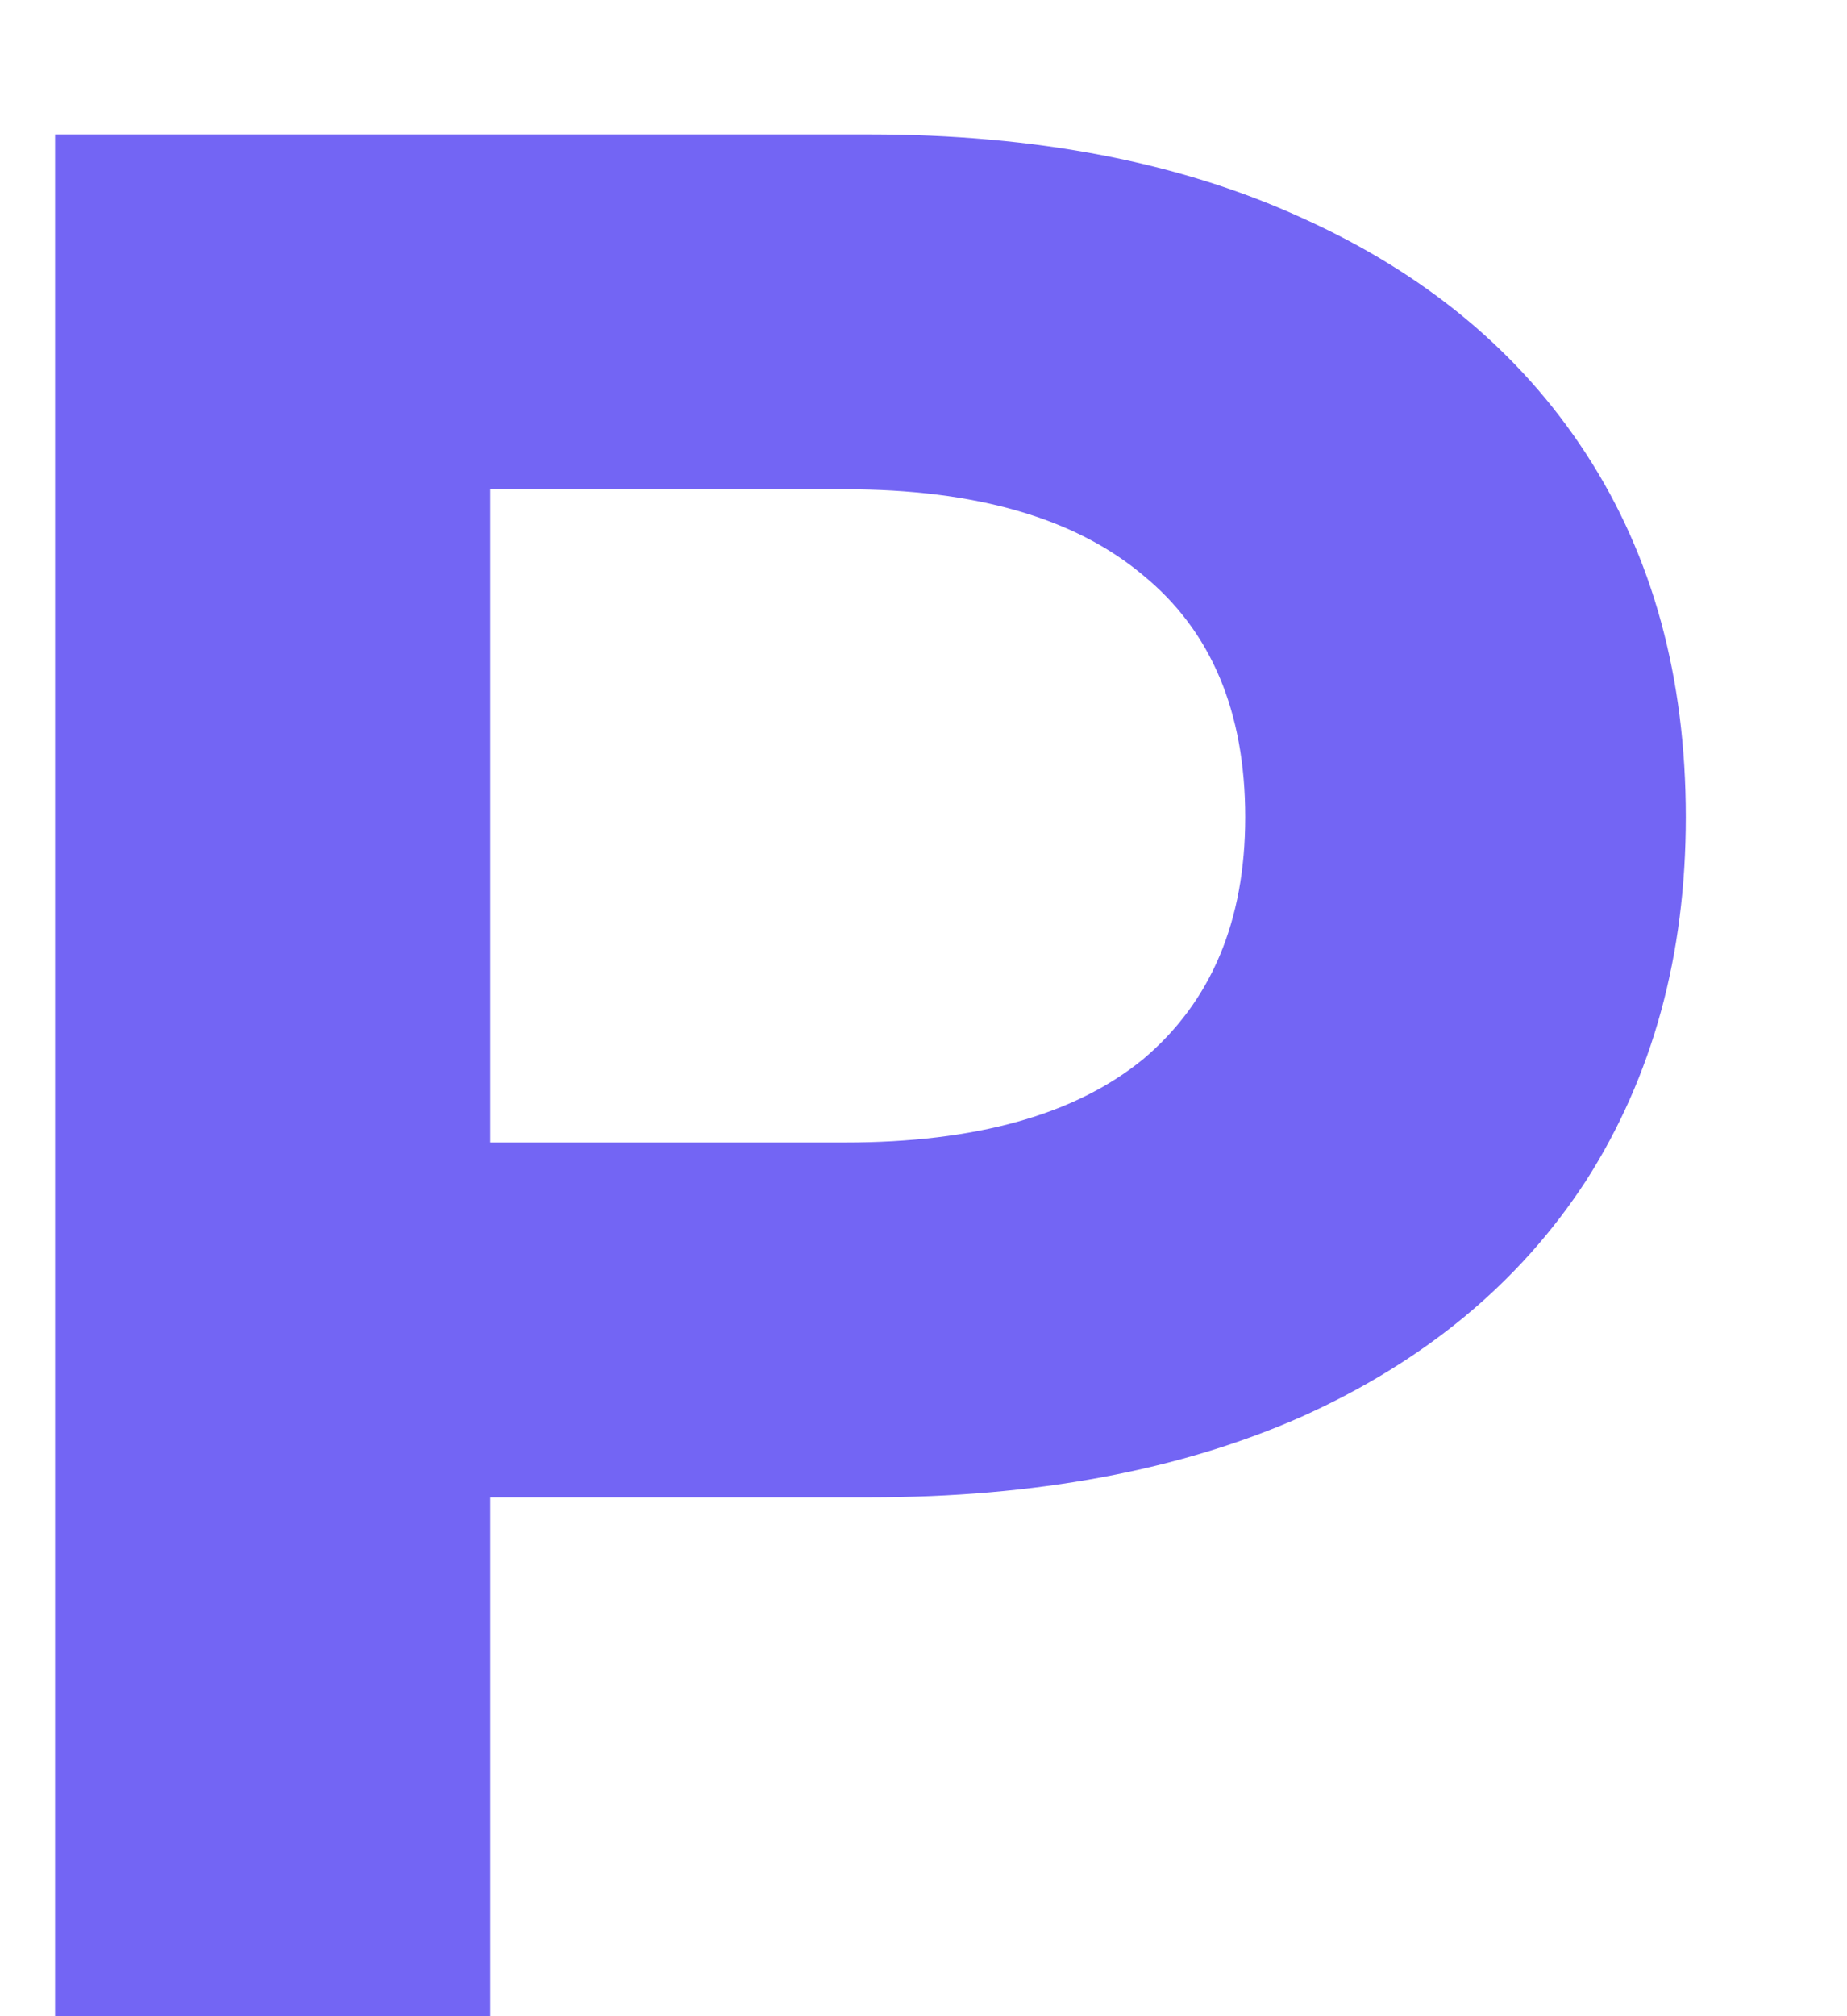 <svg width="11" height="12" viewBox="0 0 11 12" fill="none" xmlns="http://www.w3.org/2000/svg">
<path d="M5.176 0.8C6.168 0.8 7.027 0.965 7.752 1.296C8.488 1.627 9.053 2.096 9.448 2.704C9.843 3.312 10.04 4.032 10.04 4.864C10.04 5.685 9.843 6.405 9.448 7.024C9.053 7.632 8.488 8.101 7.752 8.432C7.027 8.752 6.168 8.912 5.176 8.912H2.92V12H0.328V0.8H5.176ZM5.032 6.8C5.811 6.8 6.403 6.635 6.808 6.304C7.213 5.963 7.416 5.483 7.416 4.864C7.416 4.235 7.213 3.755 6.808 3.424C6.403 3.083 5.811 2.912 5.032 2.912H2.92V6.8H5.032Z" fill="#7365F4"/>
</svg>
